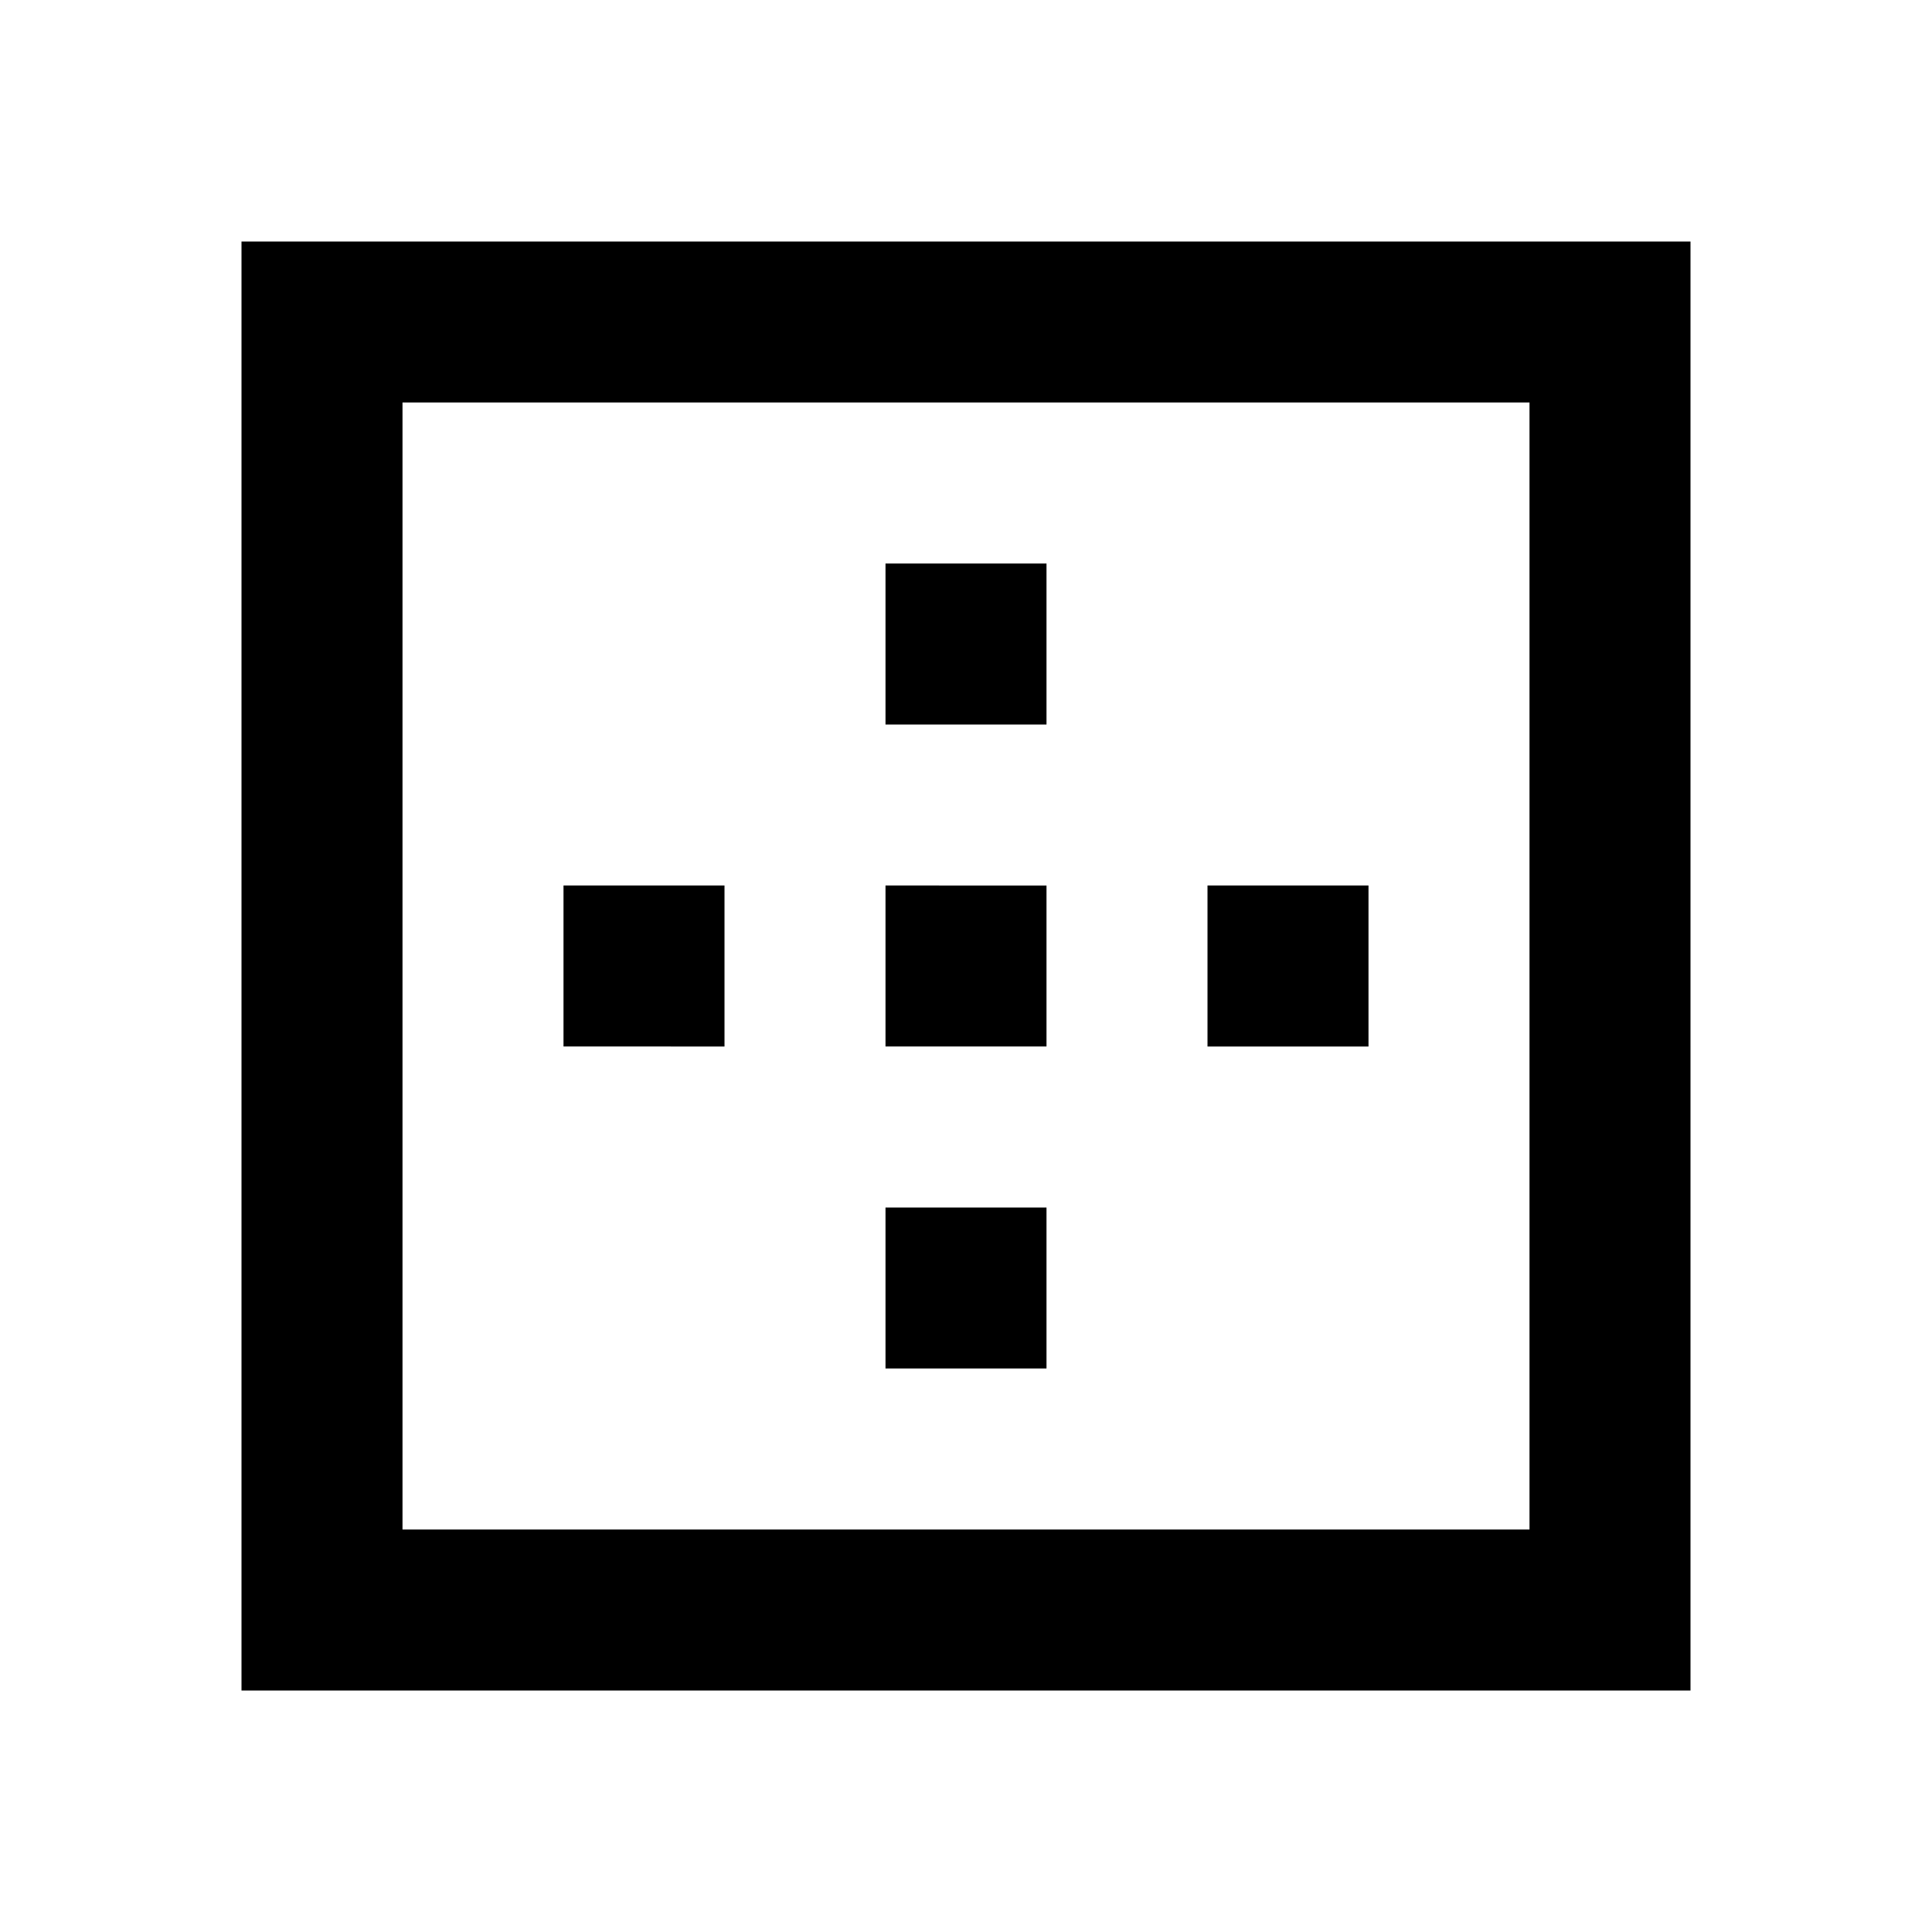 <svg xmlns="http://www.w3.org/2000/svg" viewBox="0 0 24 24"><title>icon-action-format-border-outer</title><path d="M17,13H15V11h2v2Zm-4-2H11v2h2V11Zm0-4H11V9h2V7Zm8-4V21H3V3H21ZM19,5H5V19H19V5ZM13,15H11v2h2V15ZM9,11H7v2H9V11Z"/></svg>
